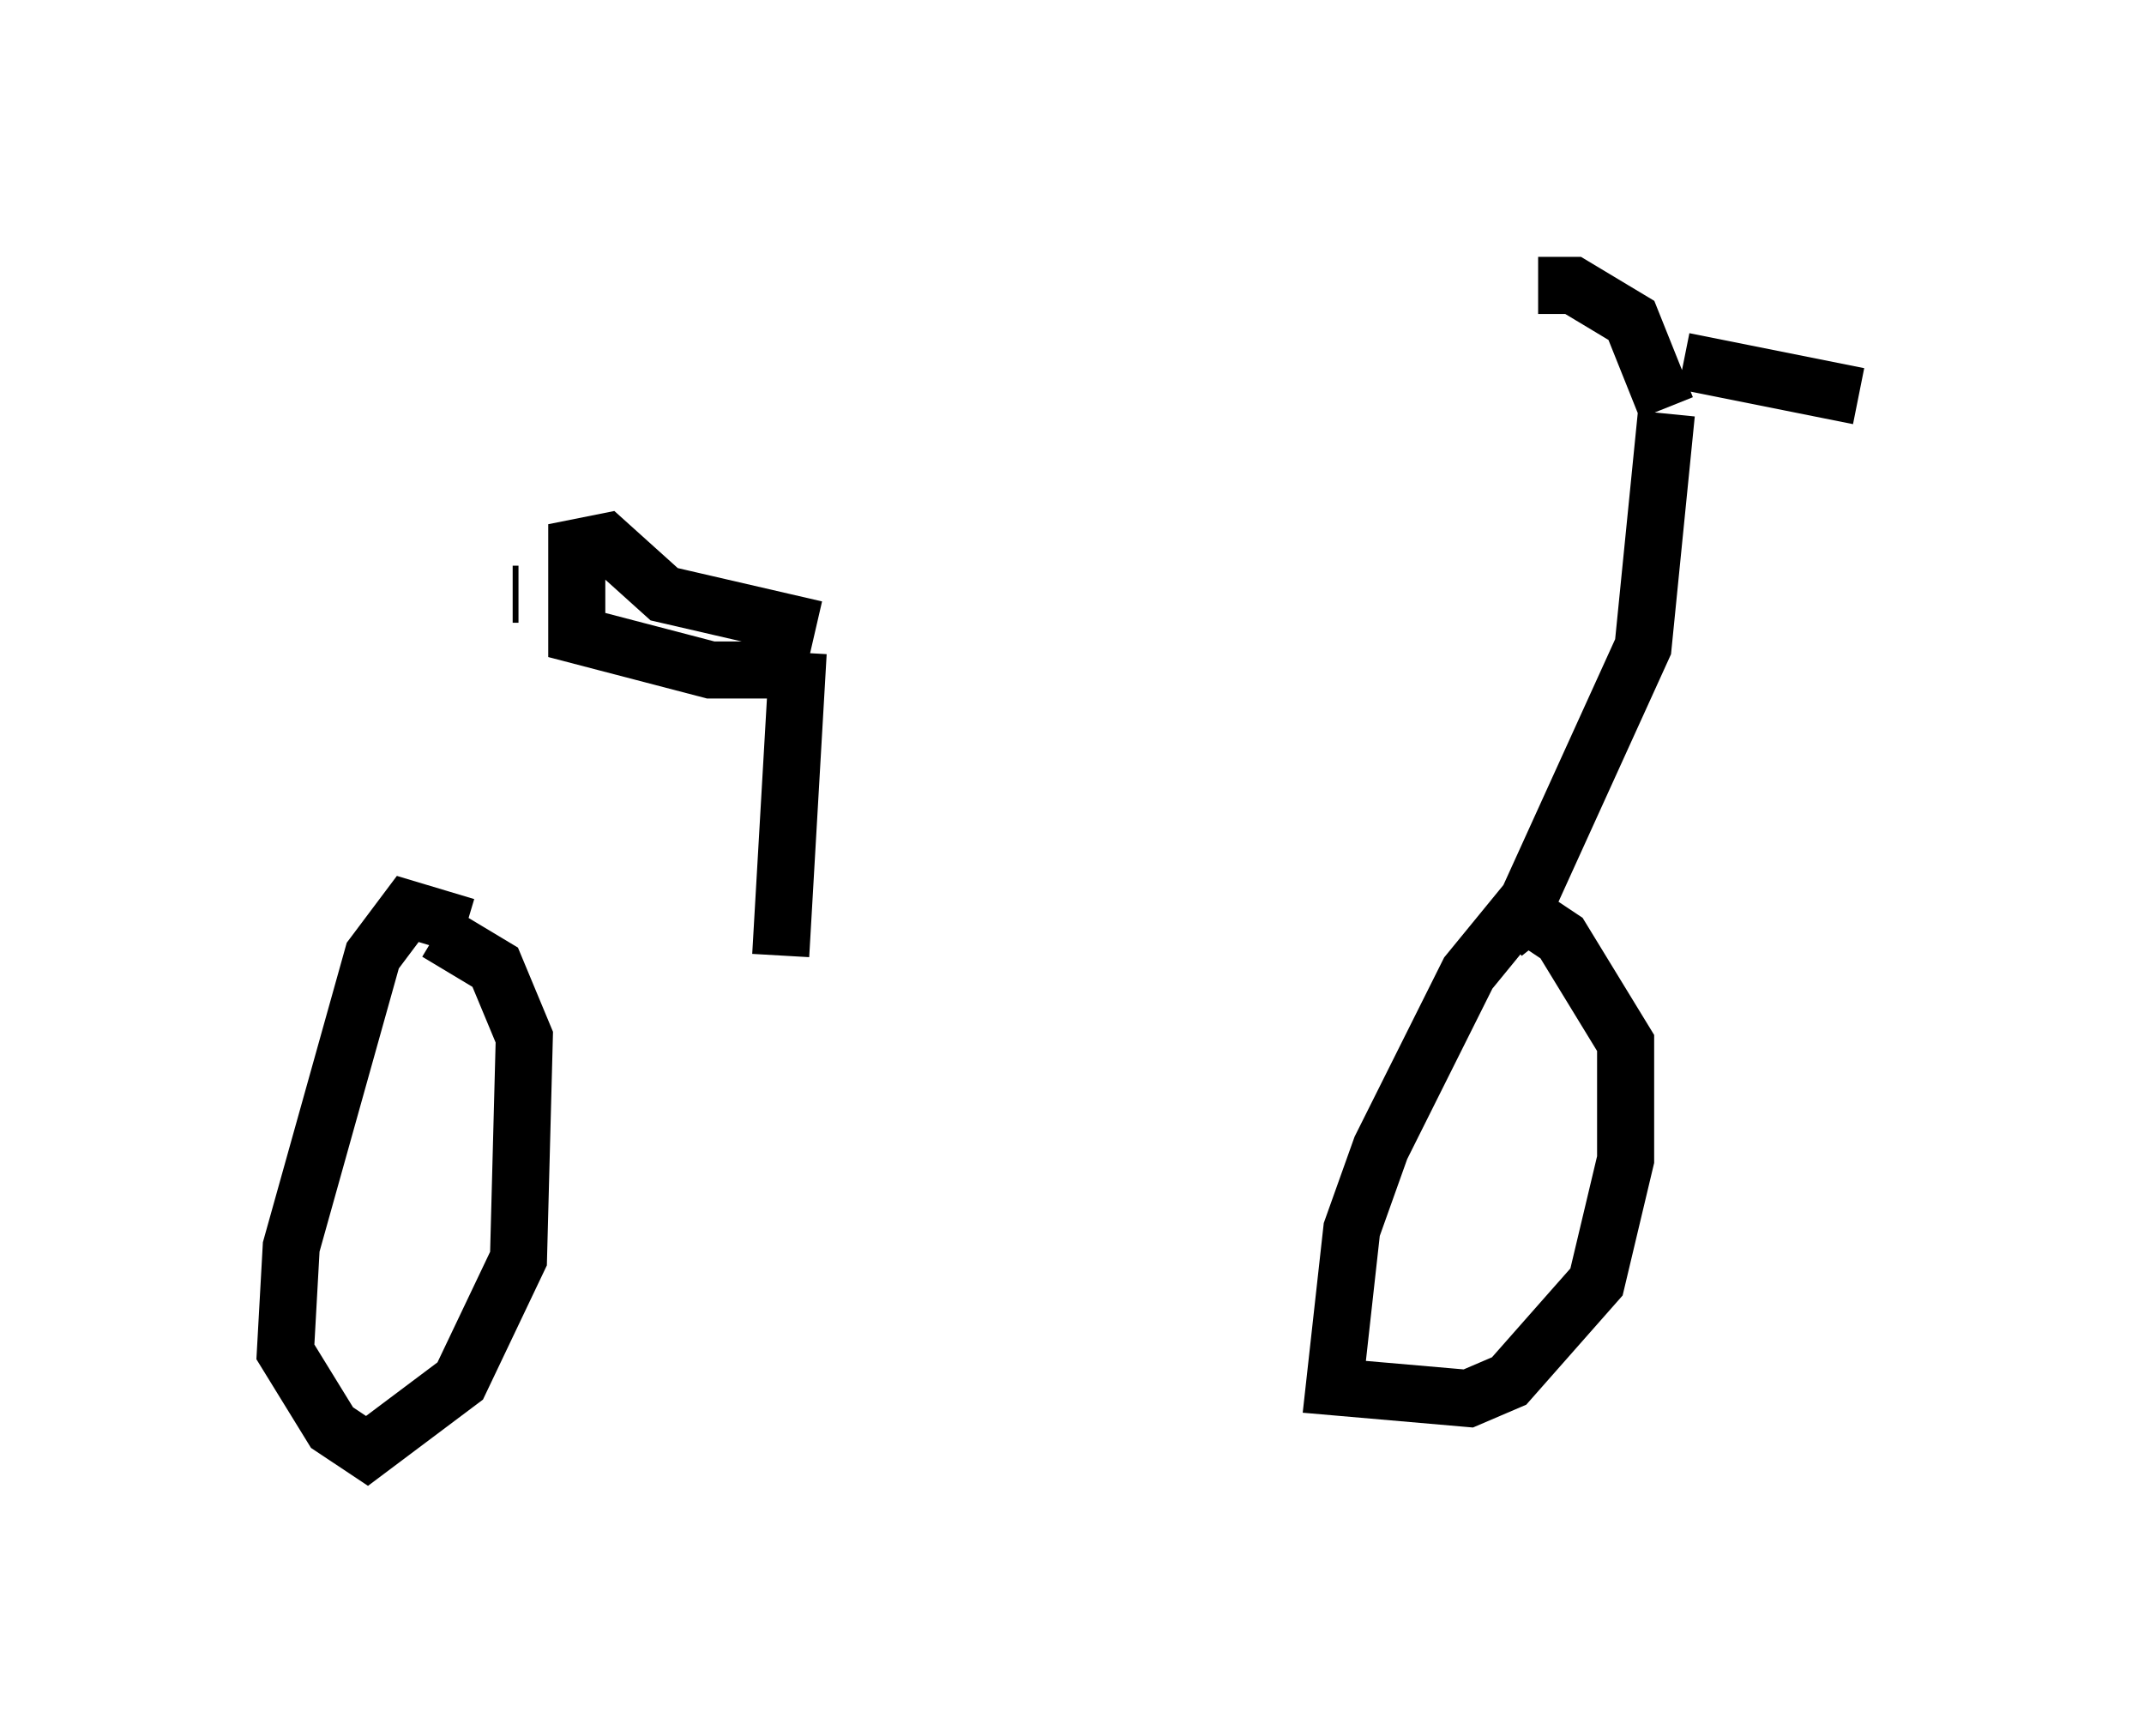 <?xml version="1.0" encoding="utf-8" ?>
<svg baseProfile="full" height="30.417" version="1.1" width="37.563" xmlns="http://www.w3.org/2000/svg" xmlns:ev="http://www.w3.org/2001/xml-events" xmlns:xlink="http://www.w3.org/1999/xlink"><defs /><rect fill="white" height="30.417" width="37.563" x="0" y="0" /><path d="M8.165, 17.25 m18.988, -0.715 m-18.988, -0.306 l-1.021, -0.306 -0.613, 0.817 l-1.429, 5.104 -0.102, 1.838 l0.817, 1.327 0.613, 0.408 l1.633, -1.225 1.021, -2.144 l0.102, -3.879 -0.51, -1.225 l-1.021, -0.613 m19.396, 0.102 l-0.408, -0.51 -0.919, 1.123 l-1.531, 3.063 -0.51, 1.429 l-0.306, 2.756 2.348, 0.204 l0.715, -0.306 1.531, -1.735 l0.51, -2.144 0.0, -2.042 l-1.123, -1.838 -0.613, -0.408 m0.0, -0.204 l2.042, -4.492 0.408, -4.083 m0.0, -0.102 l-0.613, -1.531 -1.021, -0.613 l-0.613, 0.0 m2.552, 1.327 l3.063, 0.613 m-18.273, 4.083 l-2.654, -0.613 -1.021, -0.919 l-0.51, 0.102 0.0, 1.531 l2.348, 0.613 1.531, 0.0 m0.0, -0.306 l-0.306, 5.308 m-4.594, -6.329 l-0.102, 0.0 " fill="none" stroke="black" stroke-width="1" /></svg>